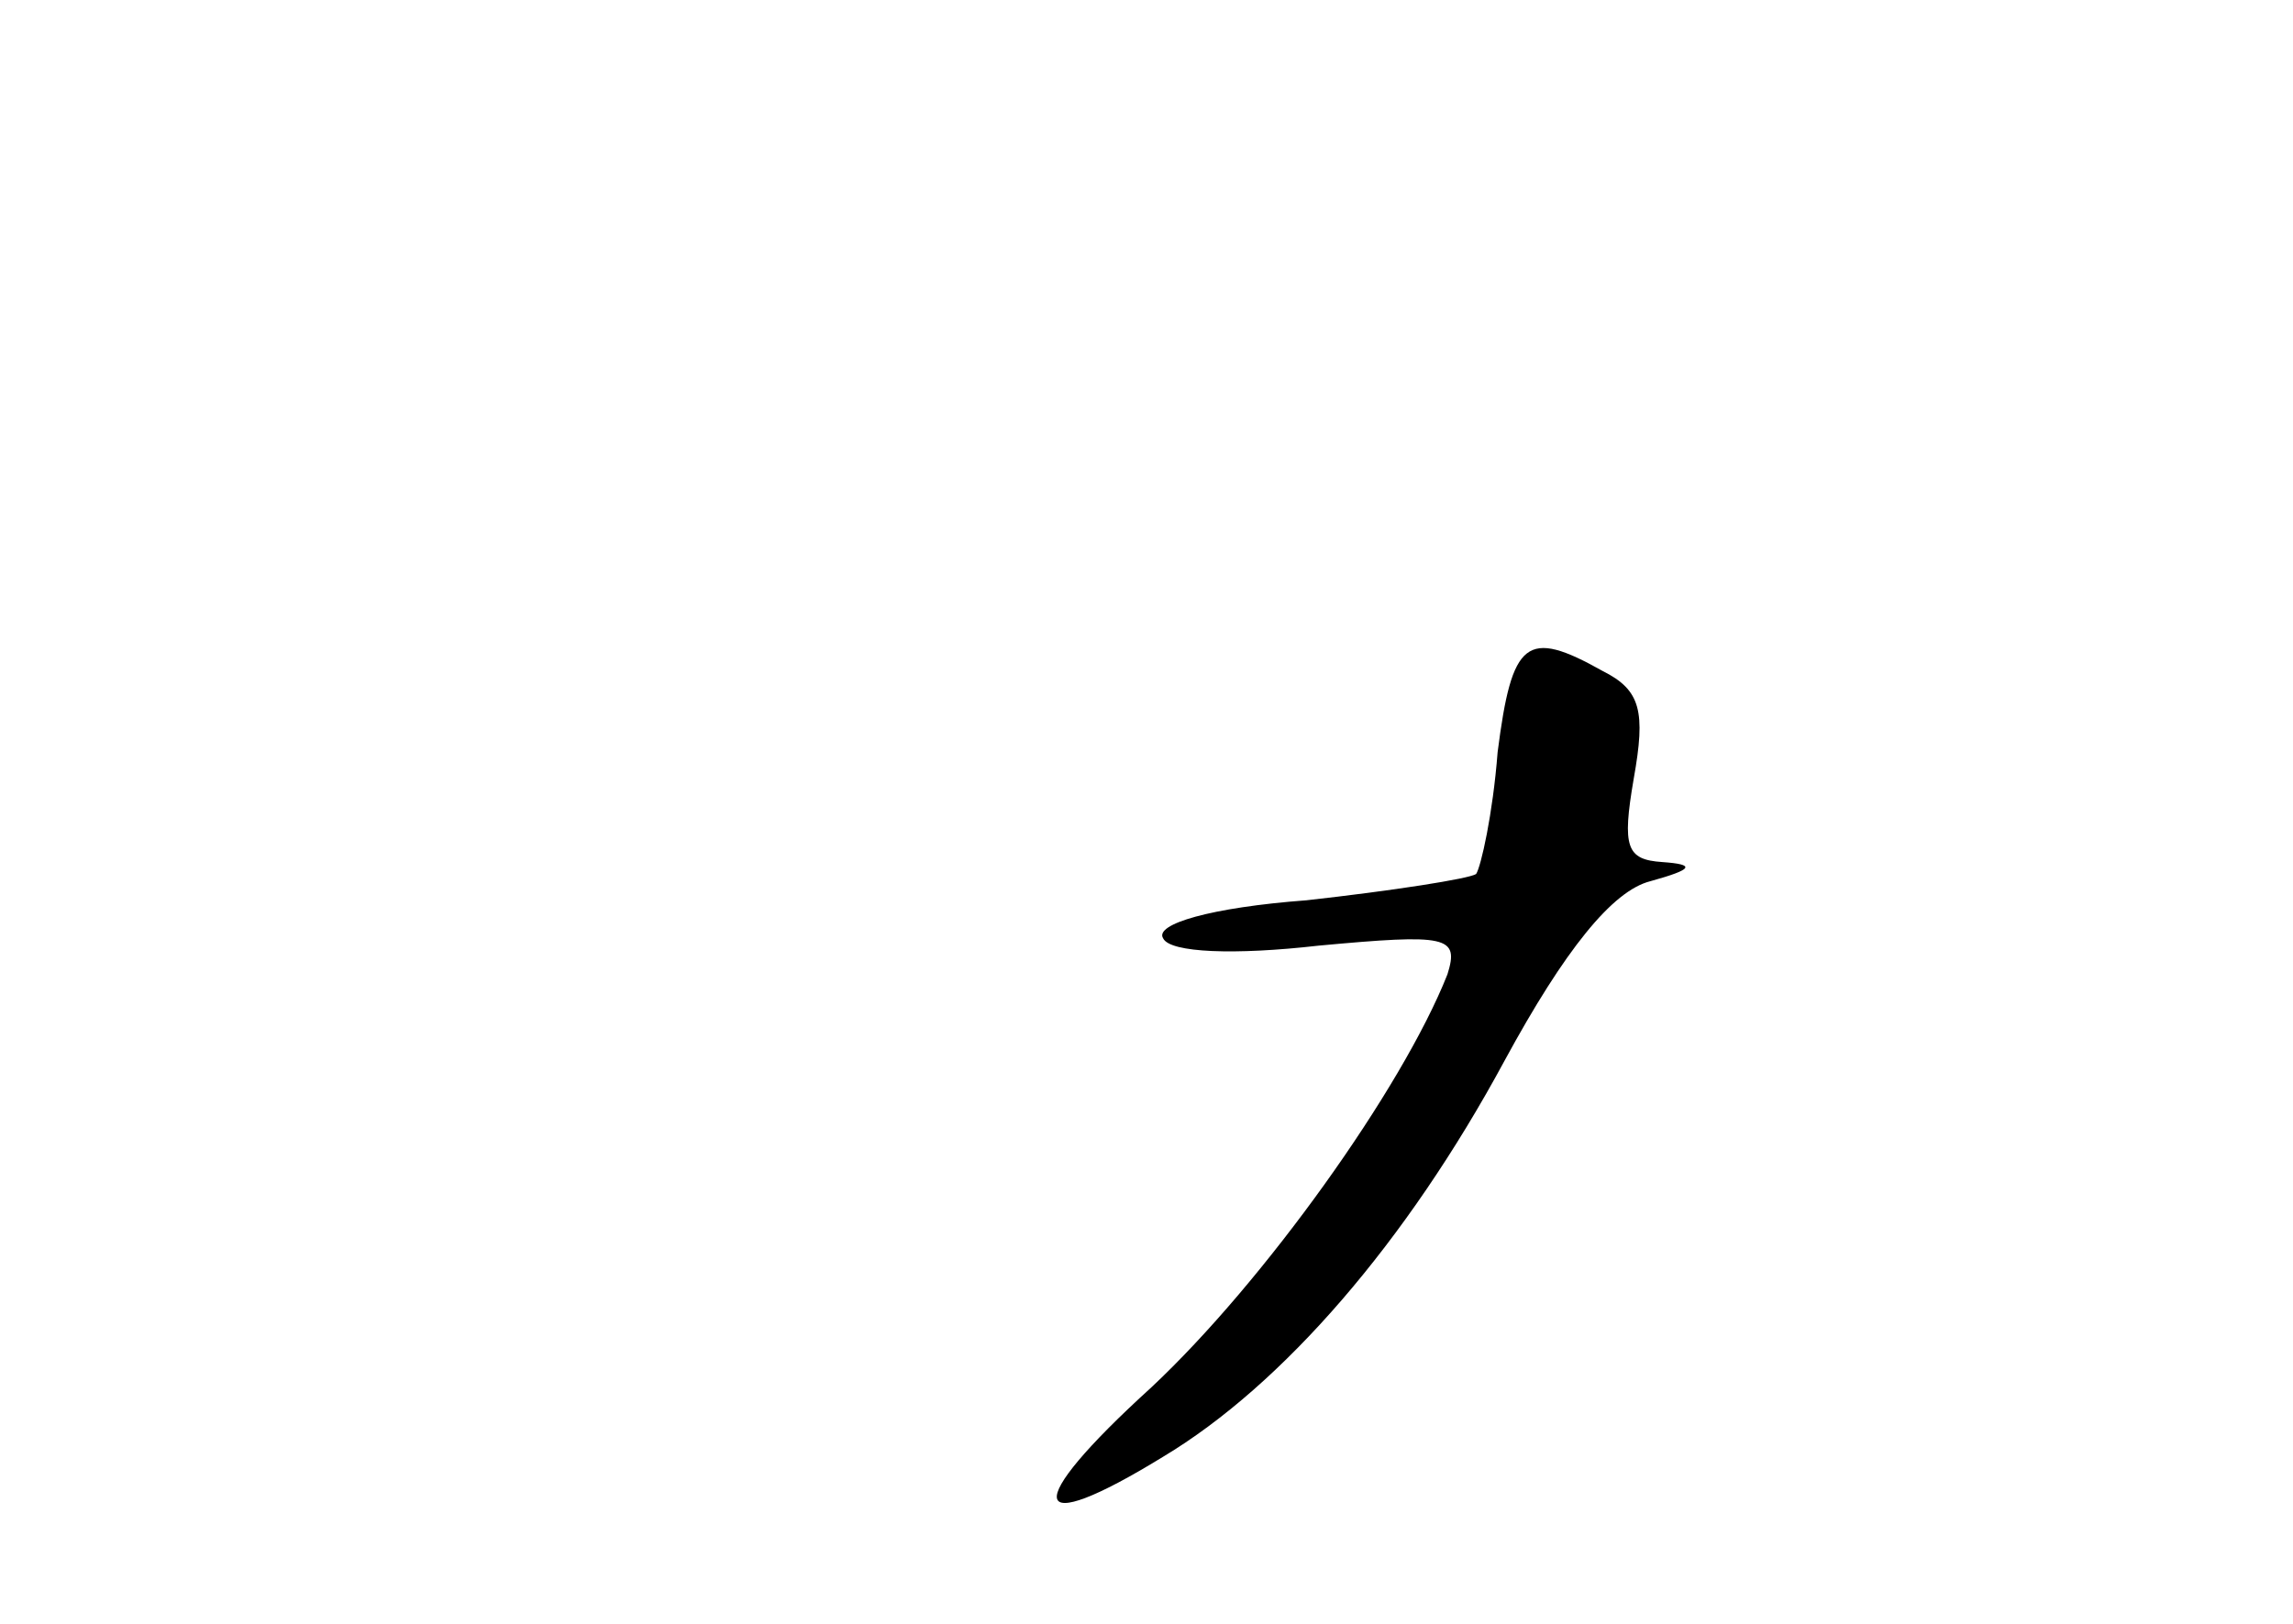 <?xml version="1.0" standalone="no"?>
<!DOCTYPE svg PUBLIC "-//W3C//DTD SVG 20010904//EN"
 "http://www.w3.org/TR/2001/REC-SVG-20010904/DTD/svg10.dtd">
<svg version="1.0" xmlns="http://www.w3.org/2000/svg"
 width="96pt" height="68pt" viewBox="0 0 96 68"
 preserveAspectRatio="xMidYMid meet">
<g transform="translate(0,68) scale(0.1,-0.1)"
fill="#000000" stroke="none">
<path d="M627 365 c-2 -26 -7 -48 -9 -51 -3 -2 -35 -7 -71 -11 -40 -3 -64 -10
-60 -16 3 -6 30 -7 65 -3 54 5 59 4 54 -12 -19 -48 -77 -129 -124 -173 -55
-50 -52 -64 5 -29 50 30 102 90 143 166 25 46 45 71 61 75 18 5 19 7 5 8 -15
1 -17 6 -12 35 5 28 3 37 -13 45 -32 18 -38 13 -44 -34z"/>
</g>
</svg>
